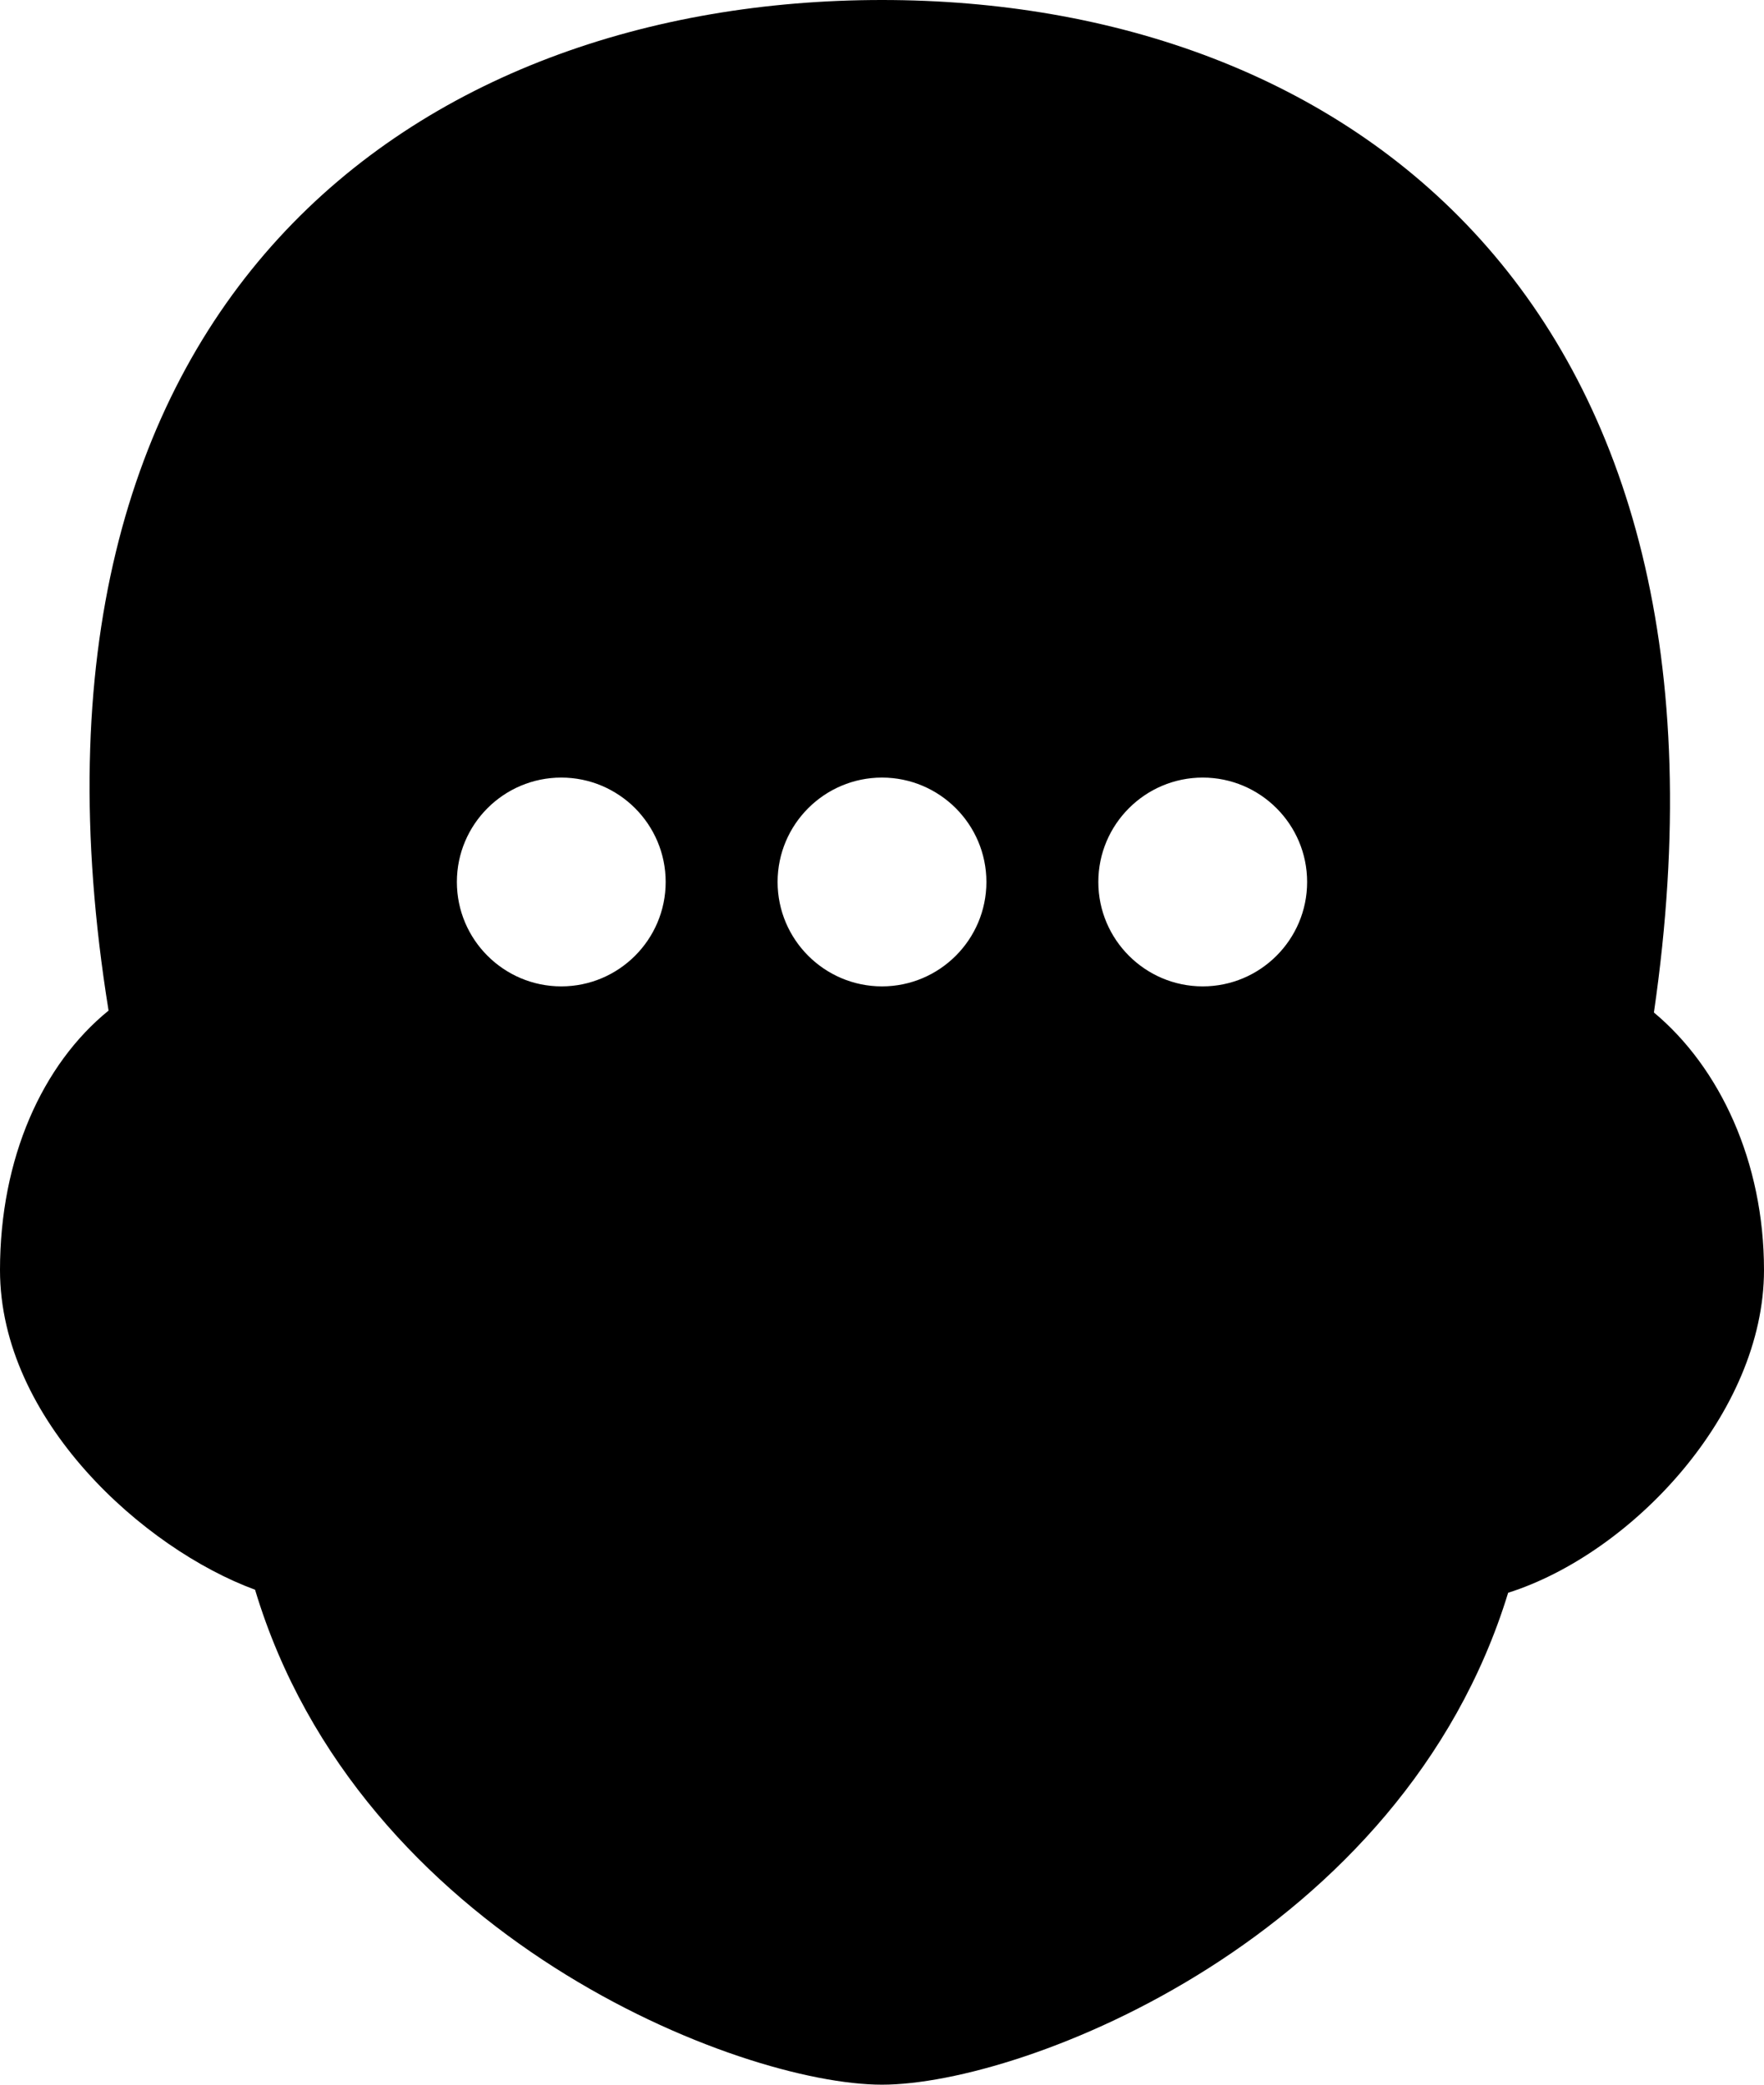 <svg xmlns="http://www.w3.org/2000/svg" xmlns:xlink="http://www.w3.org/1999/xlink" version="1.0" x="0px" y="0px" viewBox="0 0 22 26" style="enable-background:new 0 0 22 26;" xml:space="preserve"><path d="M20.627,12.628C21.918,3.755,16.778,0,11,0C5.227,0-0.08,3.722,1.354,12.604C0.529,13.274,0,14.443,0,15.84  c0,1.871,1.793,3.477,3.181,3.987C4.482,24.155,9.222,26,11,26c1.773,0,6.492-1.834,7.809-6.135C20.353,19.375,22,17.624,22,15.84  C22,14.492,21.45,13.313,20.627,12.628z M7,12.302c-0.718,0-1.302-0.584-1.302-1.302S6.282,9.698,7,9.698  c0.718,0,1.302,0.584,1.302,1.302S7.718,12.302,7,12.302z M11,12.302c-0.718,0-1.302-0.584-1.302-1.302S10.282,9.698,11,9.698  c0.718,0,1.302,0.584,1.302,1.302S11.718,12.302,11,12.302z M15,12.302c-0.718,0-1.302-0.584-1.302-1.302S14.282,9.698,15,9.698  s1.302,0.584,1.302,1.302S15.718,12.302,15,12.302z"></path></svg>
